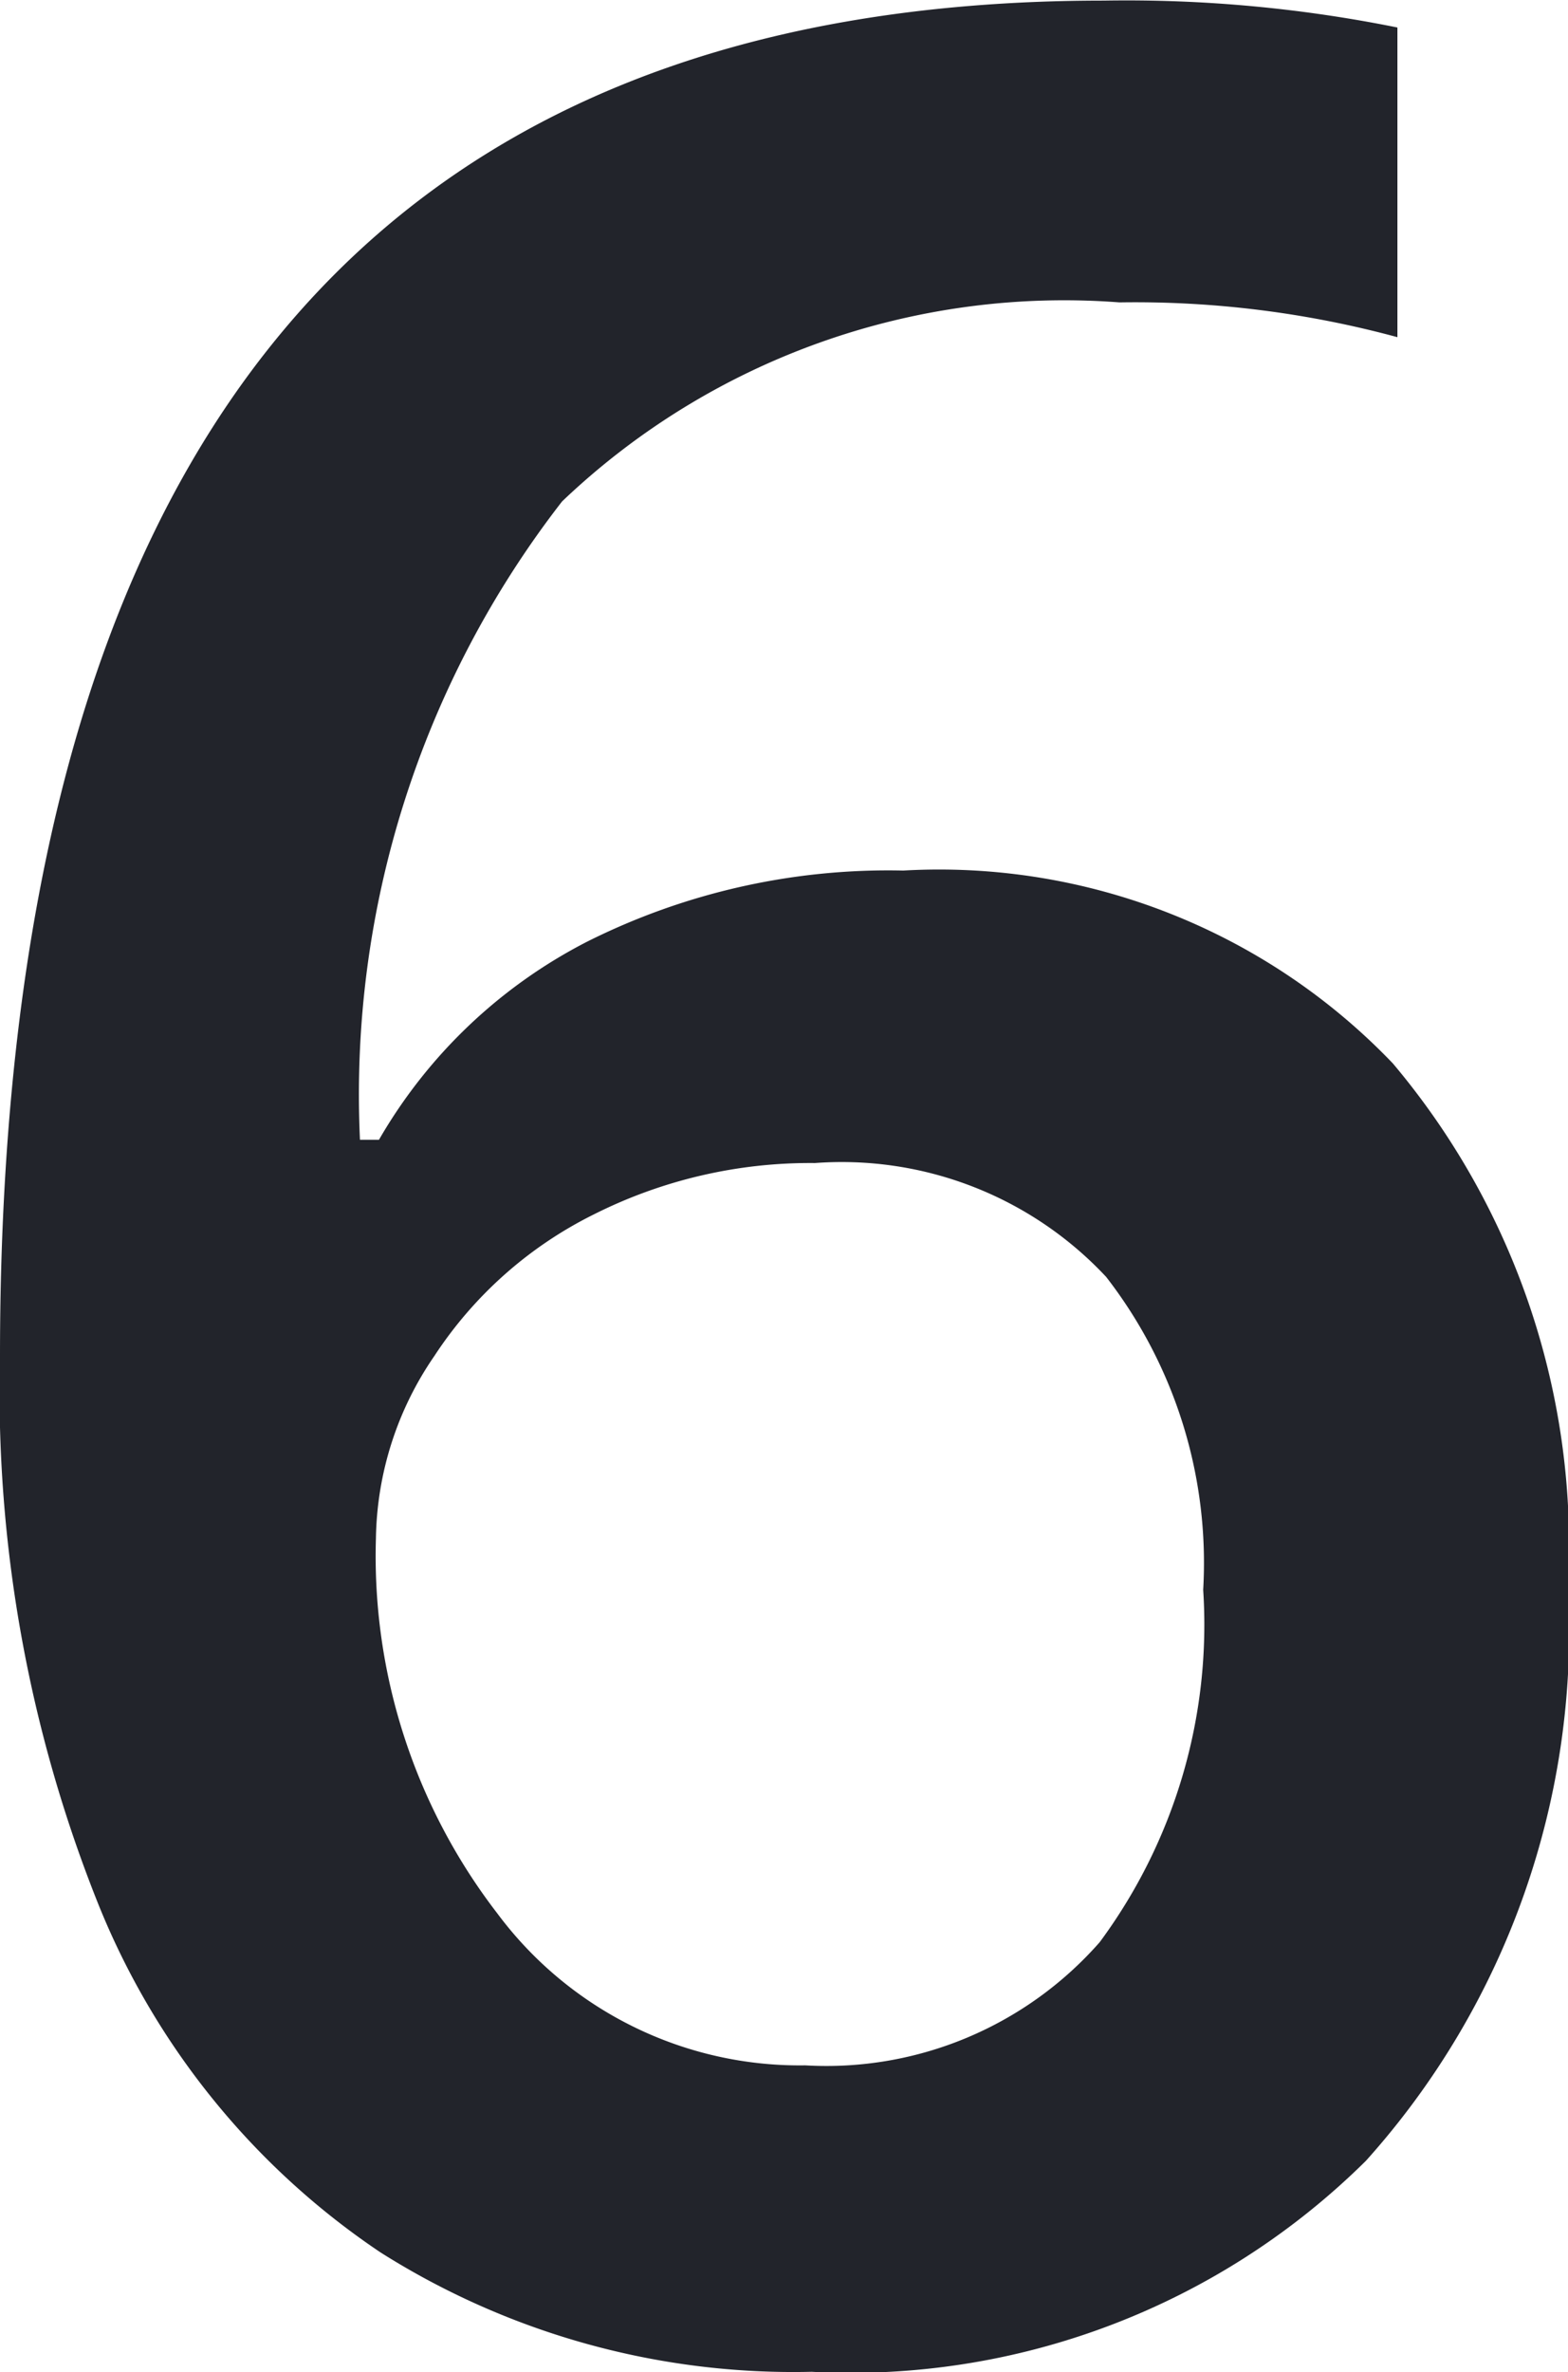 <svg xmlns="http://www.w3.org/2000/svg" width="7.758" height="11.727" viewBox="0 0 7.758 11.727"><defs><style>.a{fill:#22242b;}</style></defs><path class="a" d="M-3.832-4.867q0-6.7,5.461-6.7a6.774,6.774,0,0,1,1.453.133v1.531a4.961,4.961,0,0,0-1.375-.172,3.6,3.6,0,0,0-2.758.984,4.78,4.78,0,0,0-1,3.156h.094a2.513,2.513,0,0,1,1.031-.98A3.324,3.324,0,0,1,.637-7.266a3.108,3.108,0,0,1,2.422.953,3.7,3.7,0,0,1,.867,2.586,3.923,3.923,0,0,1-1,2.84A3.622,3.622,0,0,1,.184.156a3.822,3.822,0,0,1-2.133-.59A3.766,3.766,0,0,1-3.344-2.152,6.817,6.817,0,0,1-3.832-4.867ZM.152-1.359a1.8,1.8,0,0,0,1.457-.609,2.638,2.638,0,0,0,.512-1.742,2.306,2.306,0,0,0-.48-1.547A1.791,1.791,0,0,0,.2-5.82a2.381,2.381,0,0,0-1.094.254,2.009,2.009,0,0,0-.789.7,1.629,1.629,0,0,0-.289.9,2.893,2.893,0,0,0,.6,1.855A1.865,1.865,0,0,0,.152-1.359Z" transform="translate(3.832 11.57)"/></svg>